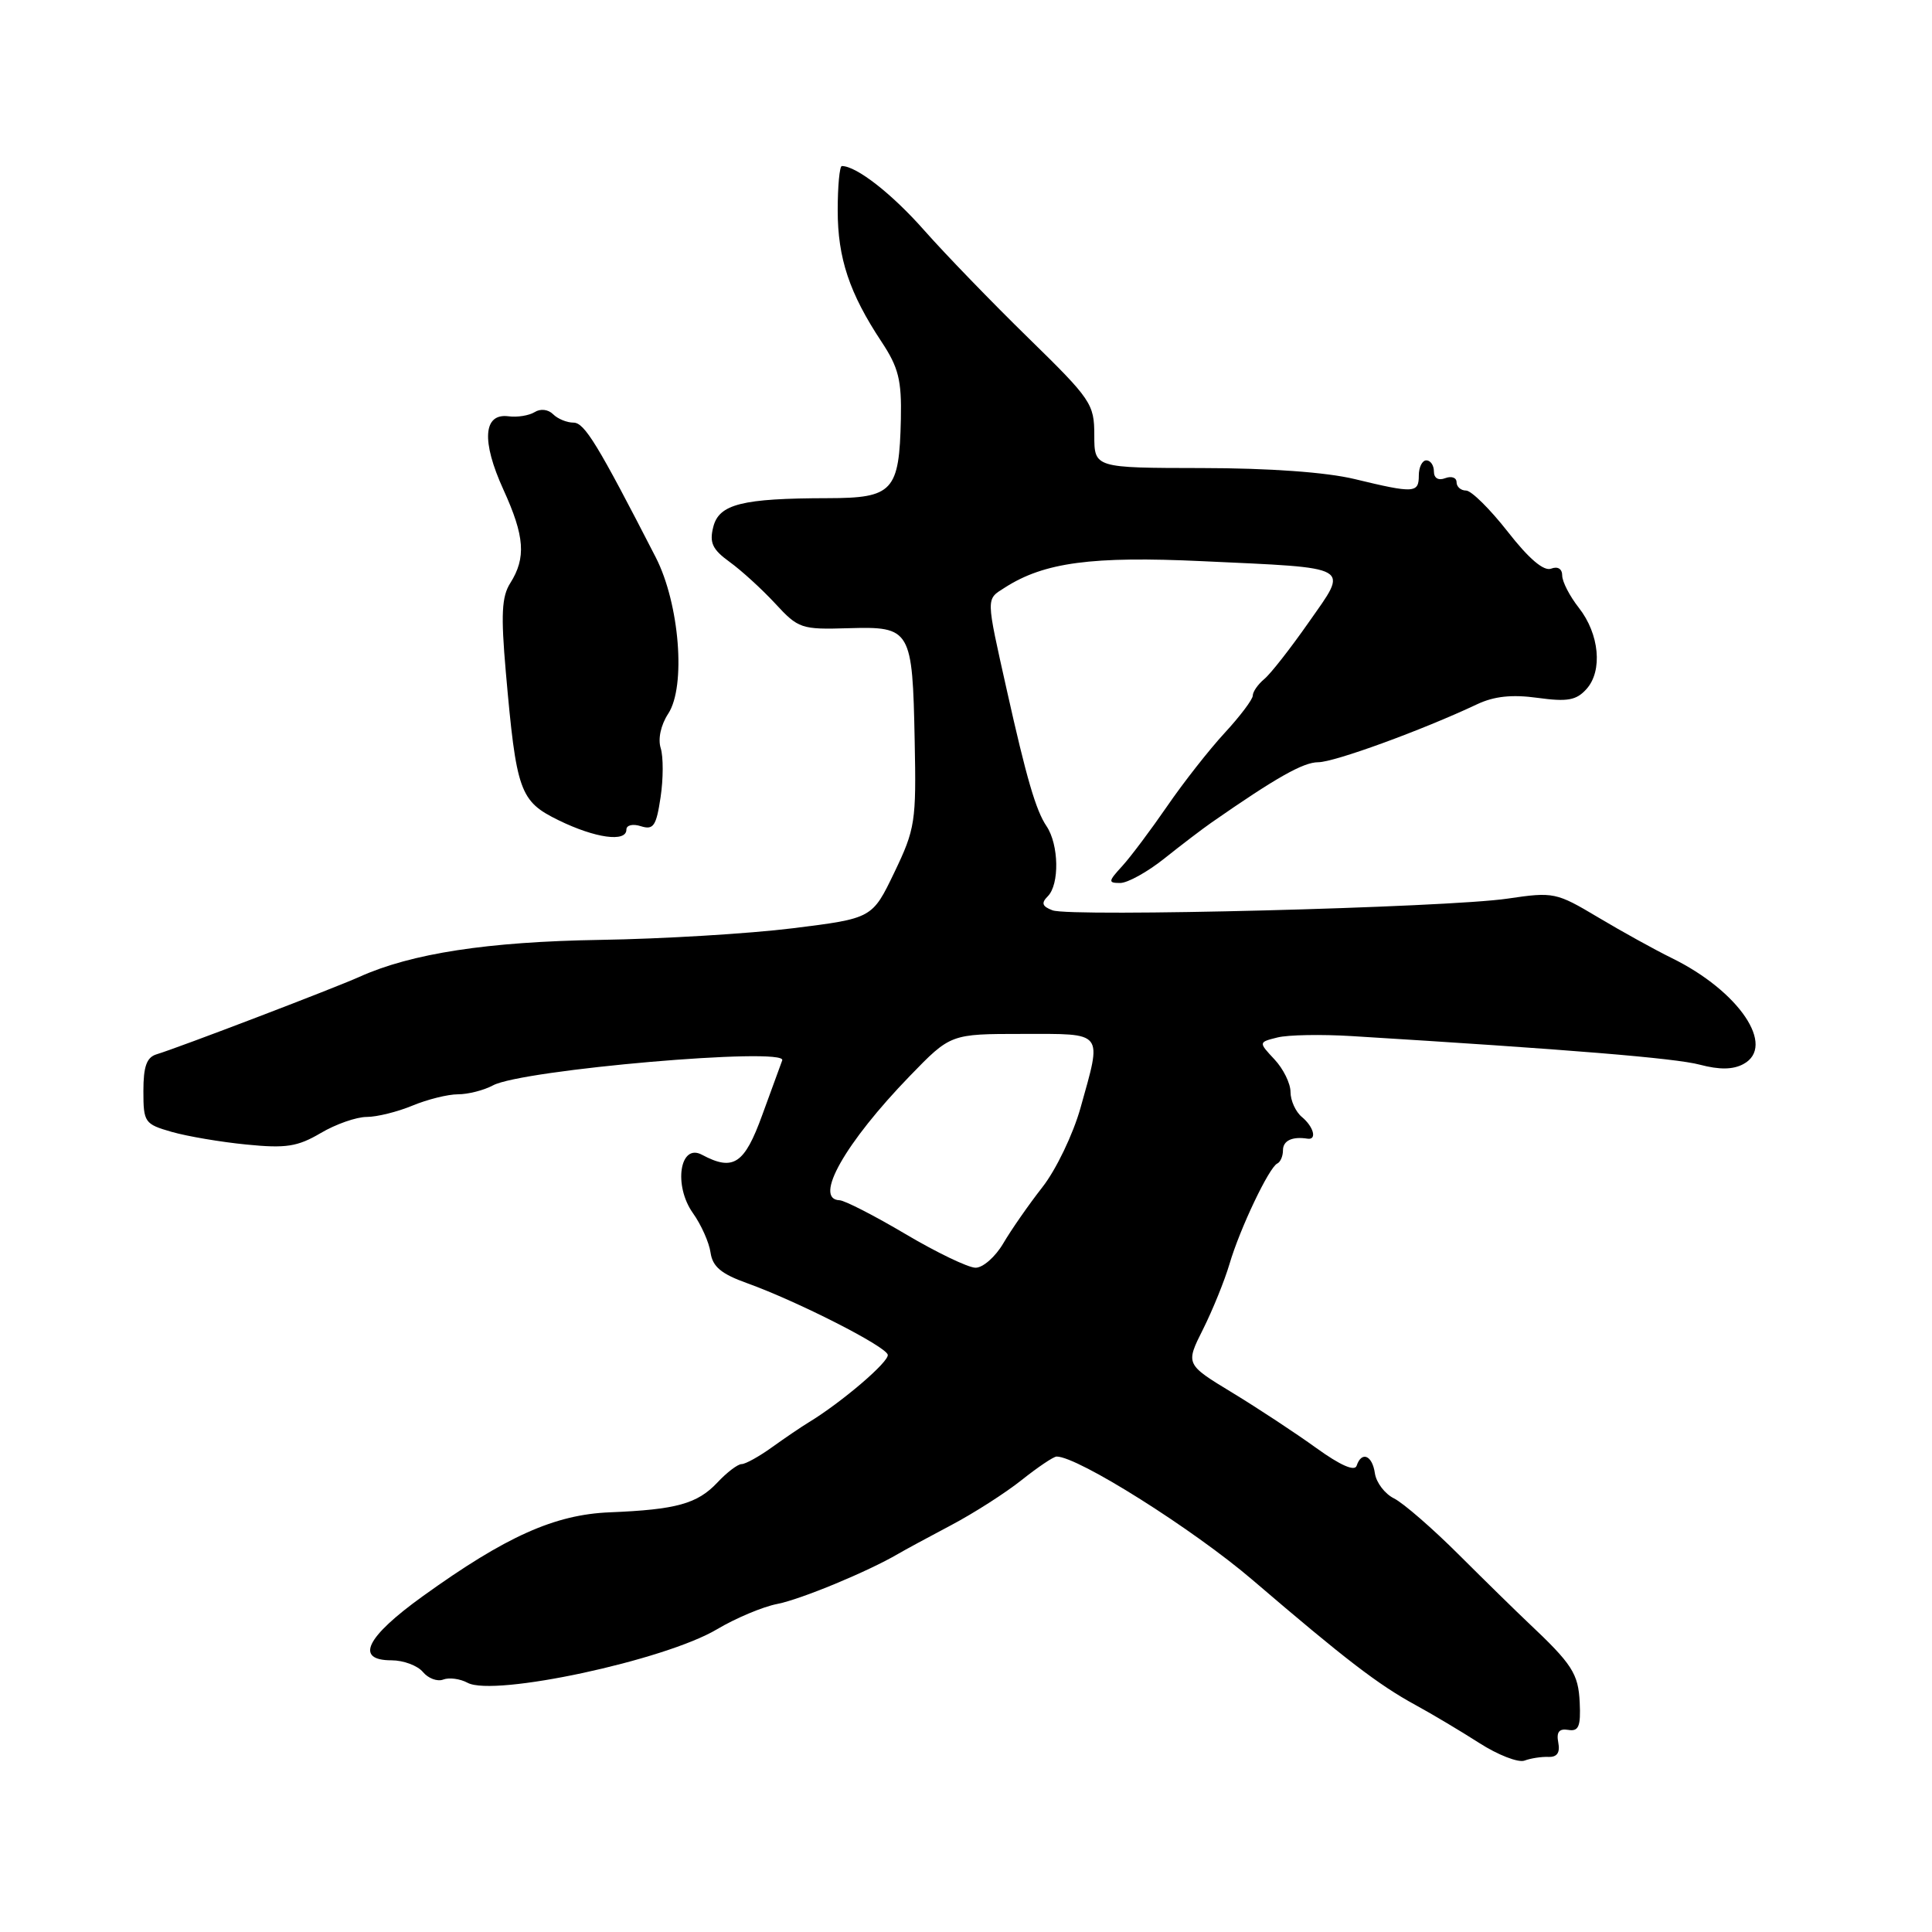 <?xml version="1.0" encoding="UTF-8" standalone="no"?>
<!DOCTYPE svg PUBLIC "-//W3C//DTD SVG 1.1//EN" "http://www.w3.org/Graphics/SVG/1.1/DTD/svg11.dtd" >
<svg xmlns="http://www.w3.org/2000/svg" xmlns:xlink="http://www.w3.org/1999/xlink" version="1.1" viewBox="0 0 256 256">
 <g >
 <path fill="currentColor"
d=" M 205.18 232.80 C 206.32 232.84 206.74 232.24 206.48 230.90 C 206.21 229.50 206.59 229.02 207.80 229.22 C 209.18 229.45 209.47 228.77 209.32 225.60 C 209.14 221.76 208.33 220.51 202.48 215.00 C 201.02 213.62 196.92 209.61 193.38 206.08 C 189.84 202.54 185.94 199.16 184.72 198.55 C 183.50 197.95 182.36 196.45 182.18 195.22 C 181.84 192.83 180.42 192.24 179.76 194.22 C 179.50 195.00 177.61 194.17 174.43 191.88 C 171.72 189.92 166.71 186.62 163.29 184.54 C 157.08 180.77 157.08 180.77 159.41 176.13 C 160.68 173.59 162.26 169.70 162.91 167.50 C 164.29 162.80 168.17 154.65 169.25 154.17 C 169.66 153.98 170.00 153.20 170.00 152.42 C 170.00 151.14 171.22 150.56 173.25 150.88 C 174.54 151.08 174.07 149.30 172.50 148.00 C 171.68 147.32 171.00 145.83 171.00 144.69 C 171.00 143.56 170.04 141.61 168.87 140.37 C 166.75 138.10 166.75 138.10 169.27 137.47 C 170.66 137.12 175.10 137.04 179.15 137.29 C 207.87 139.05 222.01 140.21 225.25 141.08 C 227.83 141.76 229.62 141.74 231.00 141.00 C 235.39 138.65 230.43 131.31 221.50 126.94 C 219.30 125.86 214.92 123.44 211.77 121.56 C 206.20 118.24 205.87 118.17 199.77 119.07 C 191.78 120.26 141.85 121.54 139.46 120.62 C 138.09 120.10 137.94 119.66 138.83 118.77 C 140.41 117.19 140.31 111.91 138.67 109.47 C 137.26 107.40 136.00 103.06 133.42 91.50 C 130.61 78.92 130.62 79.47 133.16 77.85 C 138.36 74.52 144.67 73.67 159.33 74.36 C 179.49 75.30 178.73 74.86 173.42 82.45 C 171.01 85.90 168.36 89.29 167.52 89.98 C 166.68 90.68 166.00 91.66 166.00 92.17 C 166.00 92.67 164.32 94.90 162.28 97.11 C 160.23 99.33 156.80 103.70 154.66 106.82 C 152.51 109.94 149.84 113.51 148.71 114.75 C 146.83 116.80 146.81 117.00 148.43 117.00 C 149.41 117.00 152.05 115.54 154.29 113.75 C 156.53 111.96 159.33 109.83 160.52 109.00 C 169.10 103.03 172.69 101.00 174.67 101.00 C 176.80 101.00 188.45 96.75 195.72 93.32 C 197.99 92.25 200.35 92.00 203.75 92.47 C 207.69 93.01 208.87 92.80 210.21 91.31 C 212.39 88.90 211.93 84.00 209.20 80.53 C 207.99 78.99 207.00 77.07 207.00 76.26 C 207.00 75.37 206.41 75.01 205.53 75.35 C 204.56 75.72 202.58 74.04 199.79 70.46 C 197.44 67.46 194.96 65.00 194.26 65.00 C 193.57 65.00 193.00 64.50 193.00 63.89 C 193.00 63.28 192.32 63.05 191.50 63.36 C 190.59 63.71 190.00 63.36 190.00 62.47 C 190.00 61.66 189.55 61.00 189.00 61.00 C 188.45 61.00 188.00 61.90 188.00 63.00 C 188.00 65.35 187.40 65.39 179.50 63.48 C 175.73 62.57 168.21 62.03 159.25 62.02 C 145.00 62.00 145.00 62.00 145.00 57.66 C 145.00 53.52 144.59 52.92 136.25 44.77 C 131.44 40.07 125.25 33.67 122.50 30.56 C 118.21 25.69 113.49 22.00 111.55 22.00 C 111.25 22.00 111.00 24.65 111.00 27.88 C 111.00 34.20 112.55 38.86 116.81 45.29 C 119.06 48.69 119.48 50.37 119.37 55.52 C 119.16 65.09 118.33 66.00 109.71 66.01 C 98.32 66.03 95.27 66.79 94.51 69.83 C 93.98 71.92 94.40 72.81 96.68 74.46 C 98.23 75.58 100.94 78.05 102.71 79.96 C 105.79 83.30 106.17 83.43 112.44 83.24 C 120.70 83.00 120.91 83.36 121.20 98.16 C 121.42 108.87 121.27 109.84 118.51 115.59 C 115.58 121.69 115.58 121.69 105.04 123.00 C 99.24 123.72 87.75 124.41 79.50 124.54 C 64.63 124.78 54.51 126.33 47.62 129.44 C 44.26 130.95 23.64 138.83 20.75 139.70 C 19.43 140.10 19.00 141.31 19.00 144.57 C 19.00 148.72 19.16 148.95 22.75 149.98 C 24.81 150.57 29.28 151.33 32.68 151.66 C 37.90 152.18 39.43 151.94 42.49 150.14 C 44.48 148.96 47.23 148.00 48.59 148.00 C 49.95 148.00 52.68 147.32 54.65 146.50 C 56.63 145.68 59.34 145.00 60.69 145.00 C 62.03 145.00 64.11 144.47 65.32 143.82 C 69.14 141.74 104.33 138.70 103.65 140.50 C 103.44 141.05 102.25 144.31 101.00 147.75 C 98.64 154.26 97.17 155.23 93.01 153.01 C 90.08 151.44 89.21 157.08 91.82 160.75 C 92.91 162.28 93.96 164.63 94.15 165.97 C 94.42 167.84 95.56 168.80 99.00 170.03 C 105.66 172.43 117.31 178.35 117.63 179.50 C 117.88 180.39 111.53 185.82 107.11 188.50 C 106.20 189.05 104.05 190.51 102.32 191.75 C 100.60 192.99 98.78 194.00 98.27 194.00 C 97.76 194.00 96.31 195.10 95.05 196.45 C 92.40 199.26 89.63 200.03 80.81 200.39 C 73.50 200.68 67.02 203.59 56.03 211.50 C 48.48 216.93 46.98 220.00 51.88 220.00 C 53.46 220.00 55.33 220.70 56.04 221.55 C 56.74 222.40 57.96 222.85 58.73 222.55 C 59.51 222.25 60.96 222.44 61.96 222.98 C 65.47 224.86 88.10 220.00 95.00 215.89 C 97.47 214.42 101.08 212.90 103.00 212.53 C 106.13 211.92 115.02 208.23 119.00 205.90 C 119.83 205.41 122.97 203.71 126.00 202.11 C 129.03 200.51 133.25 197.81 135.39 196.10 C 137.53 194.40 139.60 193.00 140.01 193.00 C 142.84 193.00 158.12 202.63 166.00 209.38 C 178.25 219.87 182.63 223.23 187.52 225.90 C 189.71 227.09 193.53 229.37 196.00 230.95 C 198.47 232.54 201.18 233.59 202.00 233.29 C 202.82 232.98 204.26 232.76 205.18 232.80 Z  M 83.00 109.93 C 83.00 109.33 83.85 109.13 84.93 109.48 C 86.59 110.00 86.96 109.45 87.53 105.64 C 87.90 103.20 87.90 100.27 87.55 99.14 C 87.16 97.92 87.56 96.07 88.54 94.57 C 90.92 90.95 90.04 80.00 86.89 73.85 C 79.19 58.86 77.45 56.00 75.99 56.00 C 75.11 56.00 73.90 55.50 73.29 54.89 C 72.64 54.24 71.61 54.12 70.84 54.61 C 70.10 55.06 68.55 55.32 67.38 55.16 C 64.03 54.73 63.77 58.44 66.70 64.87 C 69.53 71.07 69.73 73.91 67.61 77.27 C 66.48 79.05 66.36 81.43 67.02 89.00 C 68.42 104.92 68.86 106.16 74.02 108.69 C 78.87 111.06 83.00 111.64 83.00 109.93 Z  M 120.00 163.53 C 115.88 161.09 111.94 159.07 111.25 159.04 C 107.74 158.92 111.97 151.44 120.57 142.56 C 125.96 137.00 125.96 137.00 135.48 137.00 C 146.42 137.00 146.04 136.52 143.17 146.81 C 142.19 150.29 139.94 154.99 138.12 157.31 C 136.32 159.61 133.99 162.96 132.94 164.75 C 131.89 166.54 130.24 167.99 129.26 167.98 C 128.29 167.97 124.12 165.97 120.00 163.53 Z "/>
</g>
</svg>